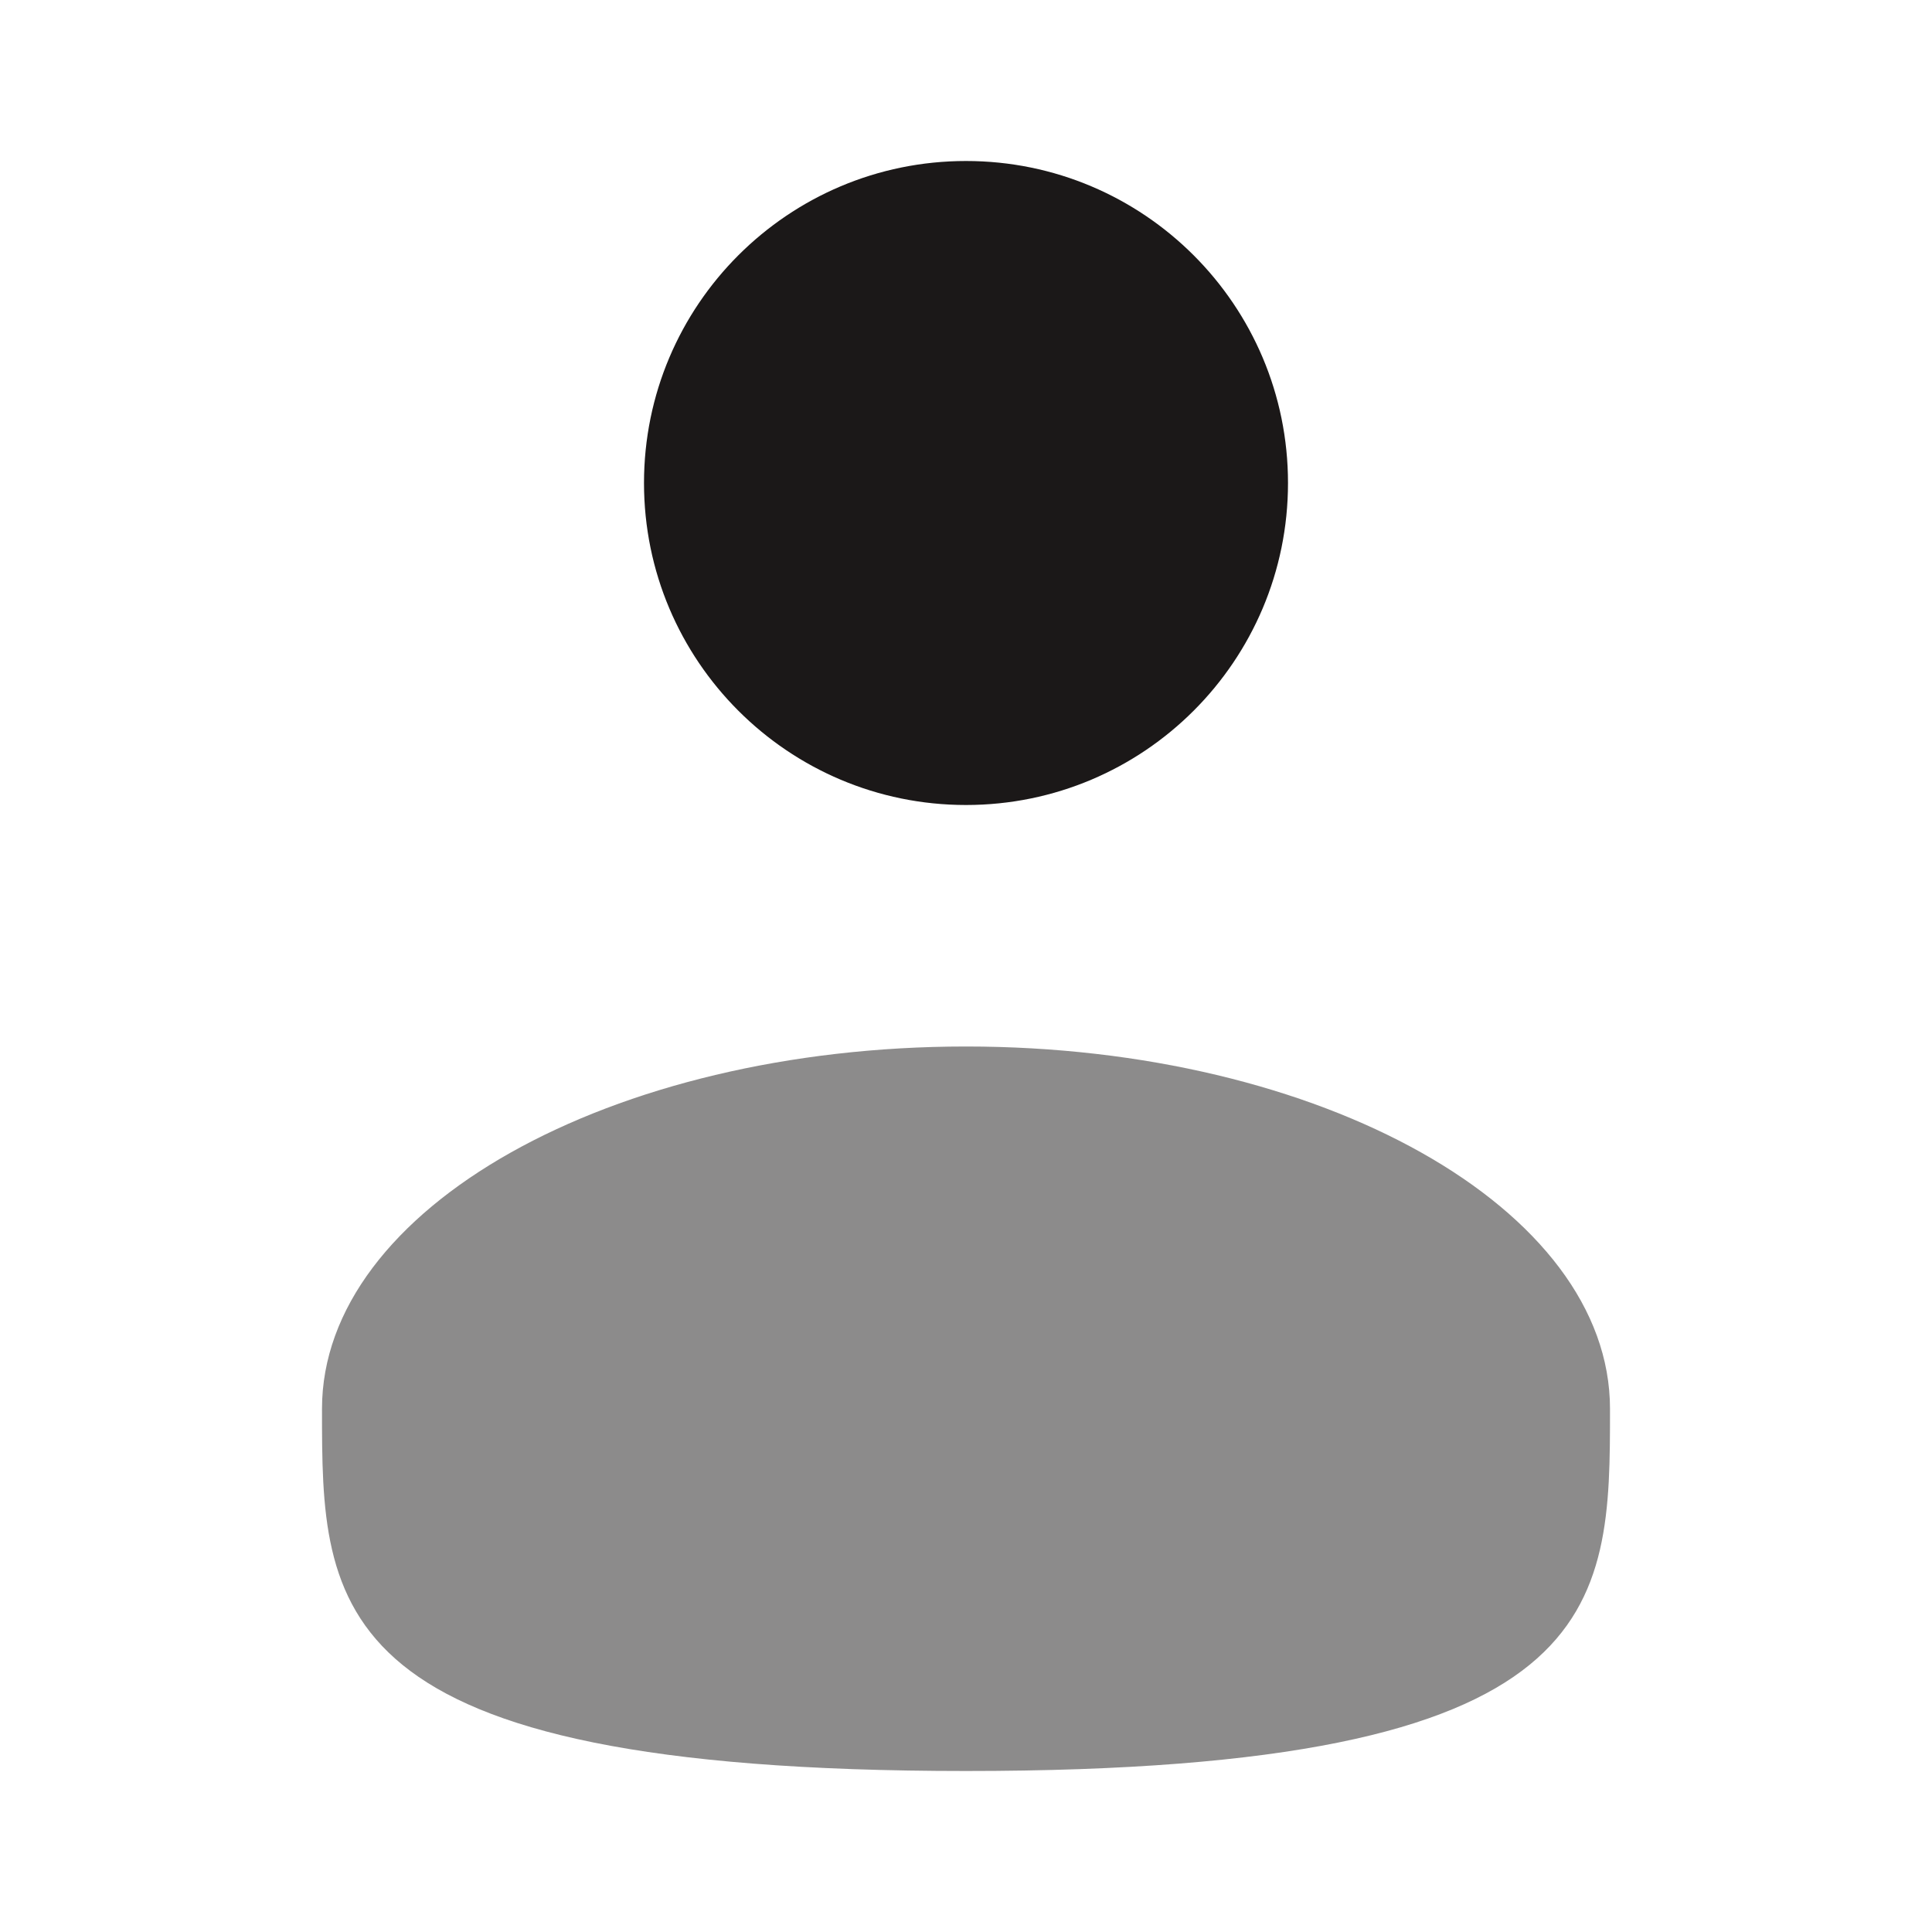 <svg width="48" height="48" viewBox="0 0 48 48" fill="none" xmlns="http://www.w3.org/2000/svg">
<path d="M24 20C28.418 20 32 16.418 32 12C32 7.582 28.418 4 24 4C19.582 4 16 7.582 16 12C16 16.418 19.582 20 24 20Z" fill="#1B1818"/>
<path opacity="0.5" d="M40 35C40 39.97 40 44 24 44C8 44 8 39.97 8 35C8 30.03 15.164 26 24 26C32.836 26 40 30.03 40 35Z" fill="#1B1818"/>
</svg>
